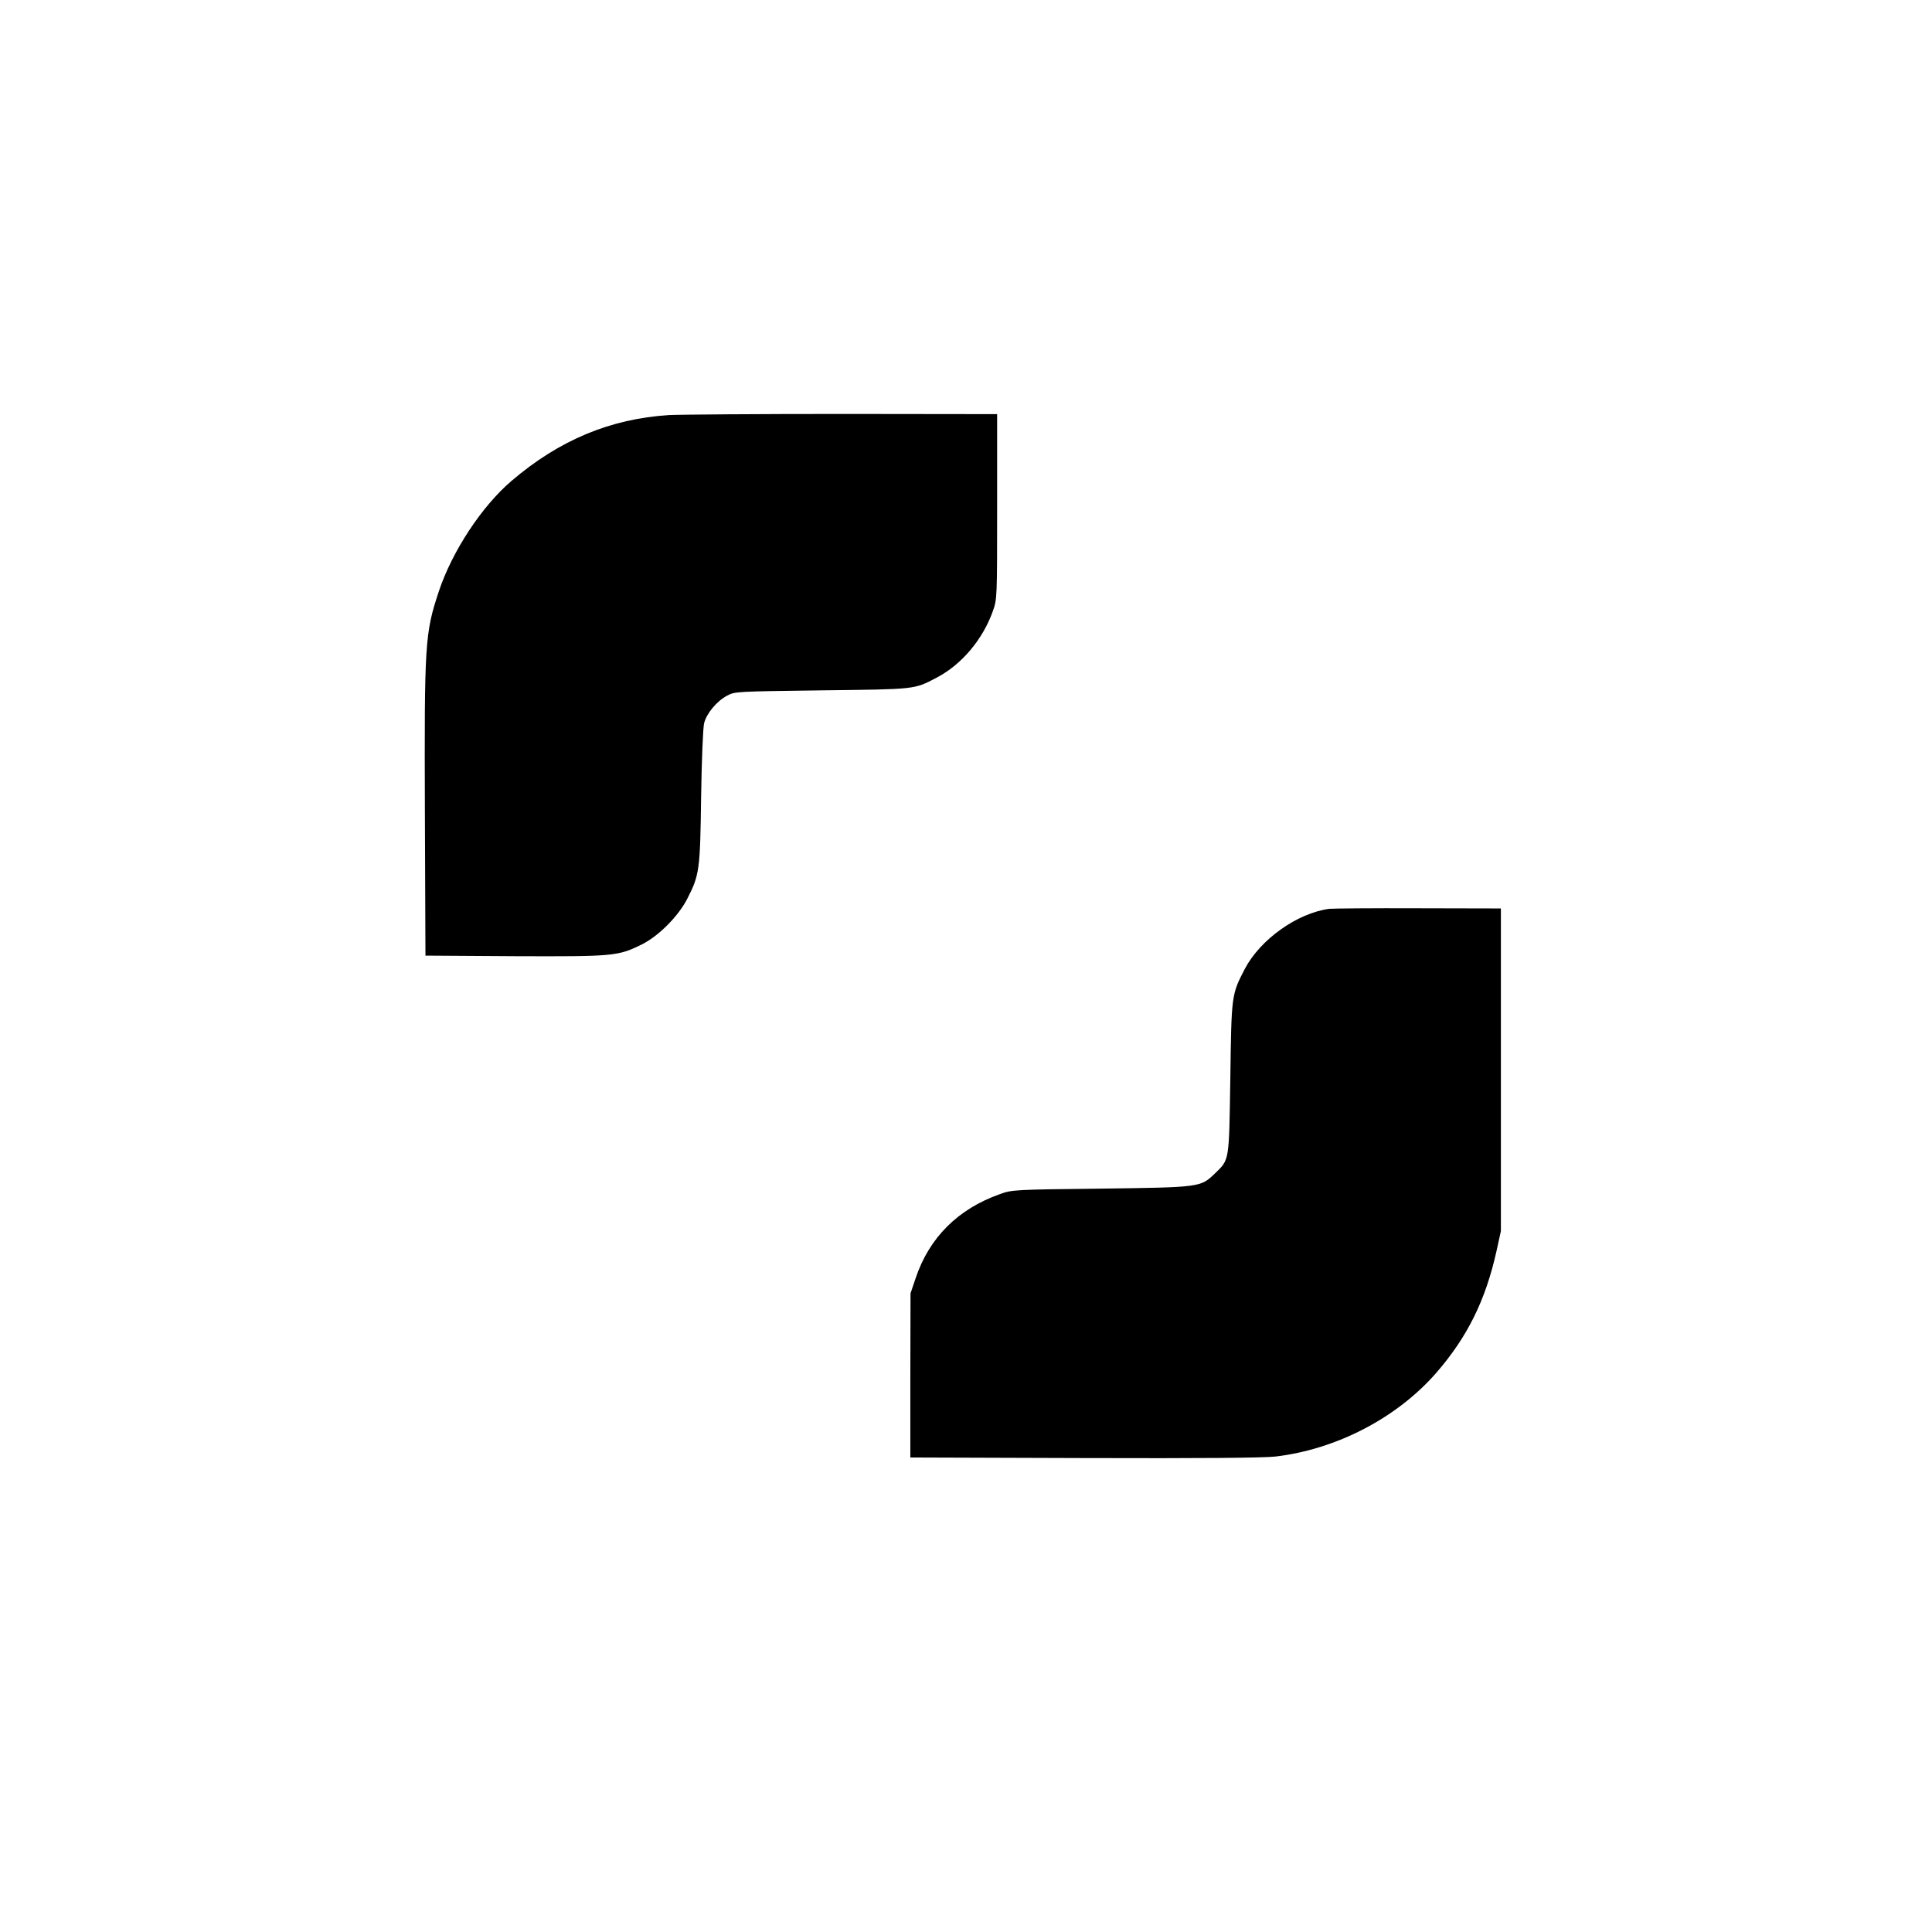 <?xml version="1.0" standalone="no"?>
<!DOCTYPE svg PUBLIC "-//W3C//DTD SVG 20010904//EN"
 "http://www.w3.org/TR/2001/REC-SVG-20010904/DTD/svg10.dtd">
<svg version="1.0" xmlns="http://www.w3.org/2000/svg"
 width="1024pt" height="1024pt" viewBox="0 0 1024 1024"
 preserveAspectRatio="xMidYMid meet">

<g transform="translate(0,1024) scale(0.1,-0.1)"
fill="#000000" stroke="none">
<path d="M3545 8040 c-310 -20 -580 -132 -834 -349 -157 -134 -314 -372 -385
-585 -74 -223 -77 -272 -74 -1166 l3 -765 473 -3 c524 -2 547 0 671 61 89 43
195 149 243 242 65 127 69 151 74 540 3 199 10 368 16 392 13 52 67 117 122
146 40 22 51 22 501 28 500 6 489 4 609 67 132 69 244 201 298 352 23 65 23
67 23 555 l0 490 -815 1 c-448 0 -864 -3 -925 -6z"/>
<path d="M7045 5423 c-170 -23 -365 -162 -447 -318 -71 -137 -71 -137 -77
-580 -7 -447 -4 -429 -82 -505 -76 -73 -76 -73 -604 -80 -458 -5 -472 -6 -535
-29 -223 -79 -375 -231 -447 -446 l-27 -80 -1 -435 0 -435 920 -3 c628 -2 950
1 1015 8 323 38 643 204 852 443 166 191 262 386 320 647 l23 105 0 855 0 855
-440 1 c-242 1 -453 -1 -470 -3z"/>
</g>
</svg>
